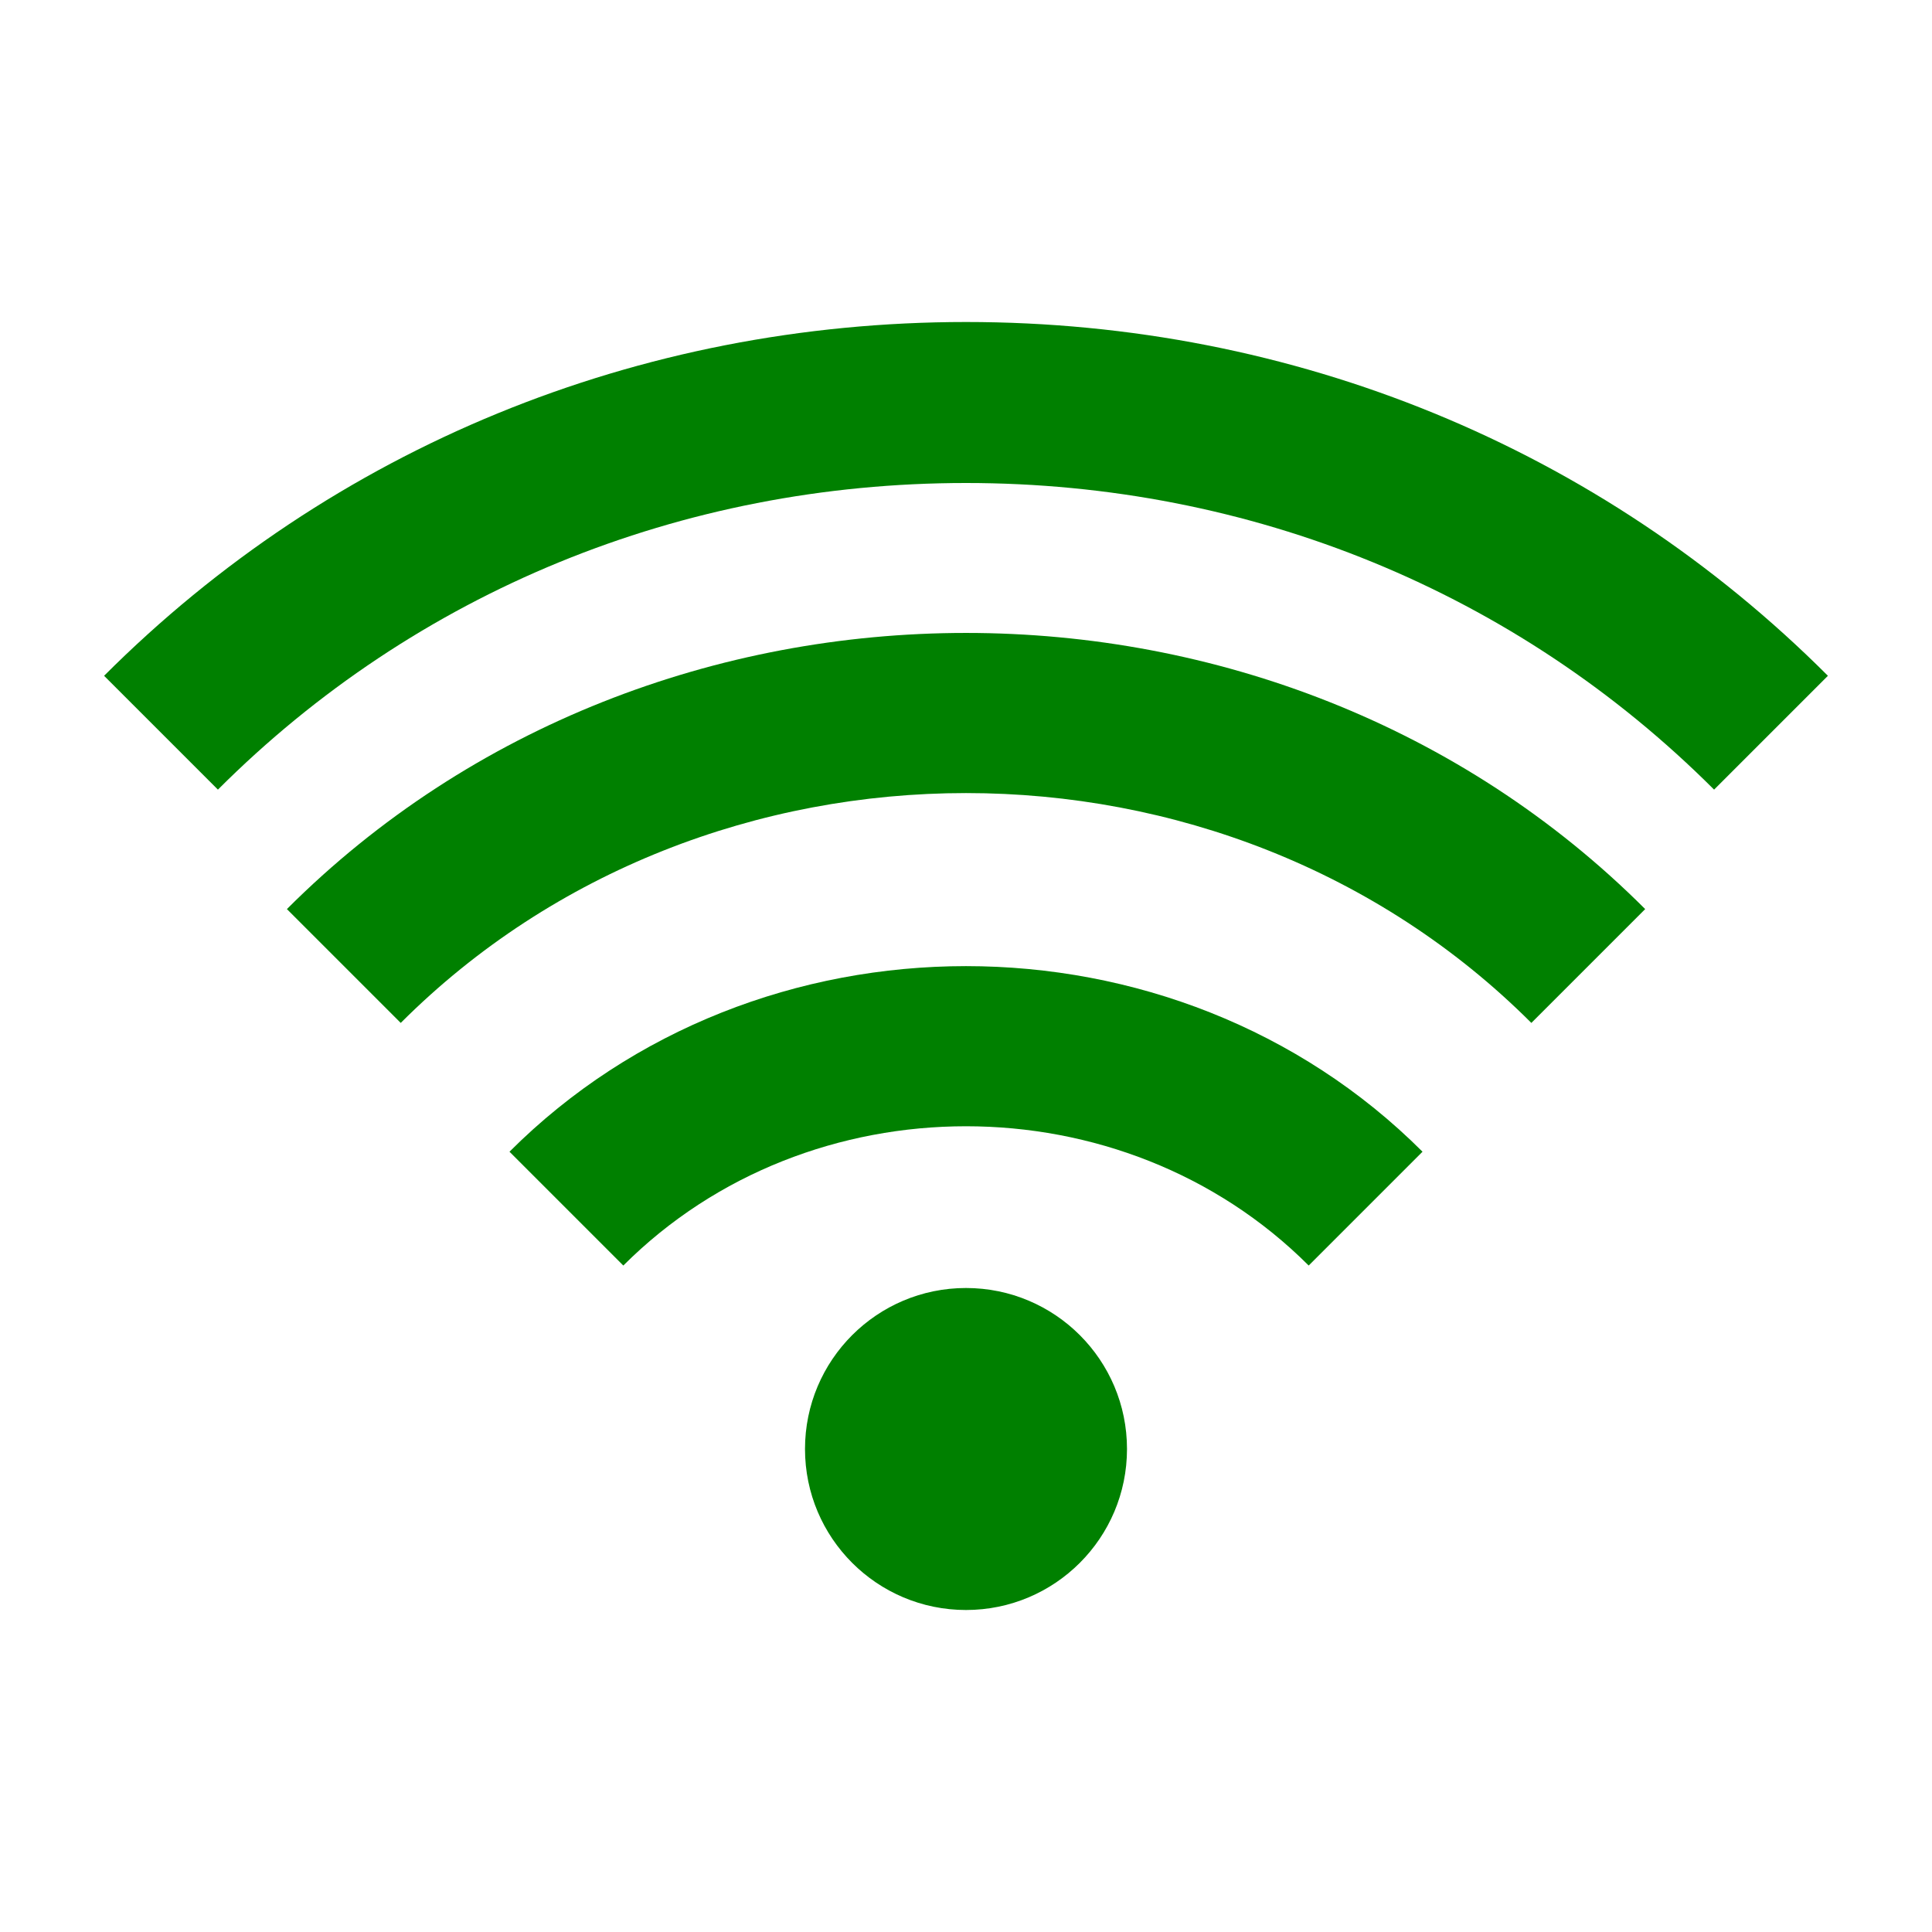 <svg stroke="green" fill="green" stroke-width="0" viewBox="0 0 24 24" height="1em" width="1em"
    xmlns="http://www.w3.org/2000/svg">
    <path
        d="M12 6c3.537 0 6.837 1.353 9.293 3.809l1.414-1.414C19.874 5.561 16.071 4 12 4 7.929 4.001 4.126 5.561 1.293 8.395l1.414 1.414C5.163 7.353 8.463 6 12 6zM17.671 14.307c-3.074-3.074-8.268-3.074-11.342 0l1.414 1.414c2.307-2.307 6.207-2.307 8.514 0L17.671 14.307z">
    </path>
    <path
        d="M20.437,11.293c-4.572-4.574-12.301-4.574-16.873,0l1.414,1.414c3.807-3.807,10.238-3.807,14.045,0L20.437,11.293z">
    </path>
    <circle cx="12" cy="18" r="2"></circle>
</svg>
